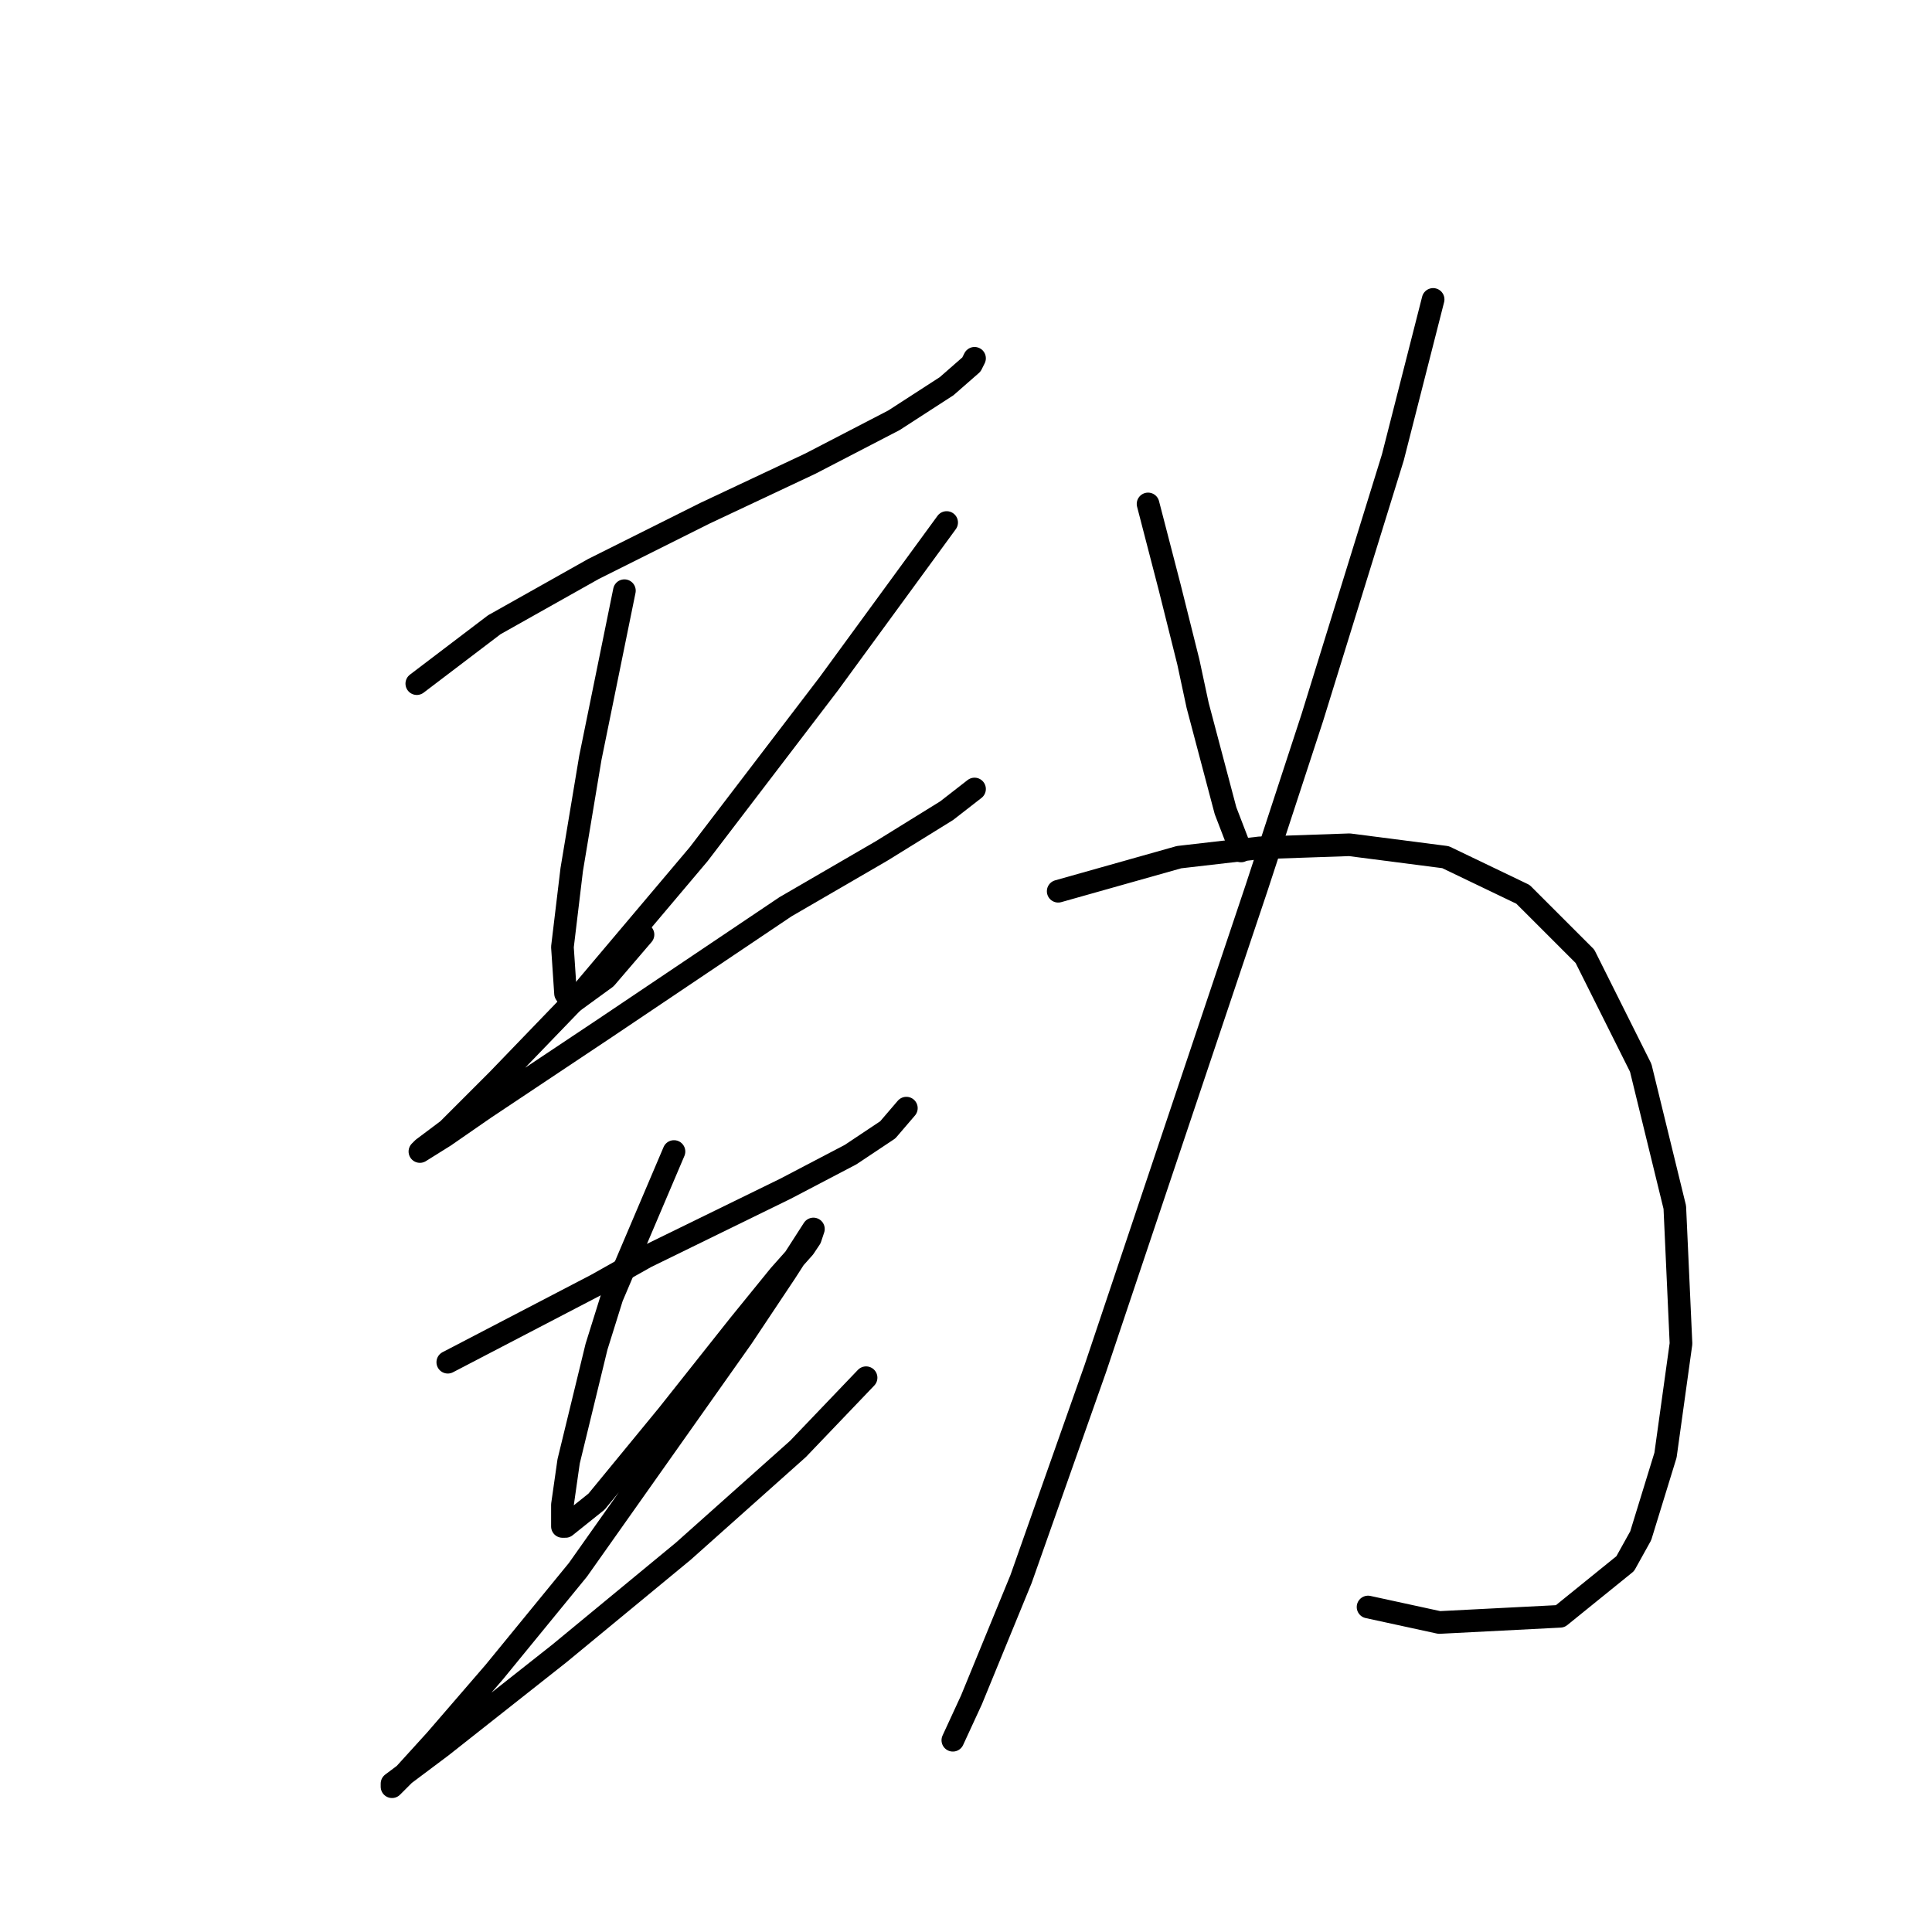 <?xml version="1.0" standalone="no"?>
    <svg width="256" height="256" xmlns="http://www.w3.org/2000/svg" version="1.1">
    <polyline stroke="black" stroke-width="3" stroke-linecap="round" fill="transparent" stroke-linejoin="round" points="55.228 90.586 65.493 82.785 78.631 75.395 93.411 68.005 107.371 61.436 118.456 55.688 125.436 51.171 128.72 48.297 129.131 47.476 129.131 47.476 " />
        <polyline stroke="black" stroke-width="3" stroke-linecap="round" fill="transparent" stroke-linejoin="round" points="82.737 78.269 78.22 100.44 75.757 115.22 74.525 125.485 74.936 131.643 75.757 132.875 80.273 129.59 85.2 123.842 85.2 123.842 " />
        <polyline stroke="black" stroke-width="3" stroke-linecap="round" fill="transparent" stroke-linejoin="round" points="125.436 69.236 109.834 90.586 92.59 113.168 76.988 131.643 65.903 143.139 59.334 149.708 56.049 152.172 55.639 152.582 58.923 150.529 64.261 146.834 80.273 136.159 104.086 120.147 116.814 112.757 125.436 107.42 129.131 104.546 129.131 104.546 " />
        <polyline stroke="black" stroke-width="3" stroke-linecap="round" fill="transparent" stroke-linejoin="round" points="59.334 180.501 79.041 170.237 85.611 166.542 104.086 157.509 112.708 152.993 117.635 149.708 120.098 146.834 120.098 146.834 " />
        <polyline stroke="black" stroke-width="3" stroke-linecap="round" fill="transparent" stroke-linejoin="round" points="89.306 152.582 81.094 171.879 79.041 178.448 75.346 193.639 74.525 199.387 74.525 202.261 74.936 202.261 79.041 198.977 88.484 187.481 97.928 175.574 103.265 169.005 106.55 165.31 107.371 164.078 107.781 162.847 104.086 168.595 98.338 177.217 76.578 208.009 65.493 221.558 57.692 230.591 53.586 235.107 51.944 236.749 51.944 236.339 58.513 231.412 74.115 219.095 90.537 205.546 105.728 191.997 114.761 182.554 114.761 182.554 " />
        <polyline stroke="black" stroke-width="3" stroke-linecap="round" fill="transparent" stroke-linejoin="round" points="152.123 66.773 154.997 77.858 157.46 87.712 158.692 93.46 162.387 107.42 164.44 112.757 164.44 112.757 " />
        <polyline stroke="black" stroke-width="3" stroke-linecap="round" fill="transparent" stroke-linejoin="round" points="189.896 39.675 184.558 60.614 173.883 95.102 166.493 117.684 145.143 181.322 135.29 209.241 128.72 225.253 126.257 230.591 126.257 230.591 " />
        <polyline stroke="black" stroke-width="3" stroke-linecap="round" fill="transparent" stroke-linejoin="round" points="140.216 118.094 156.229 113.578 166.904 112.346 178.81 111.936 191.538 113.578 201.802 118.505 210.014 126.716 217.404 141.497 221.92 159.973 222.741 178.038 220.688 192.818 217.404 203.493 215.351 207.188 206.729 214.168 190.717 214.989 181.274 212.936 181.274 212.936 " />
        </svg>